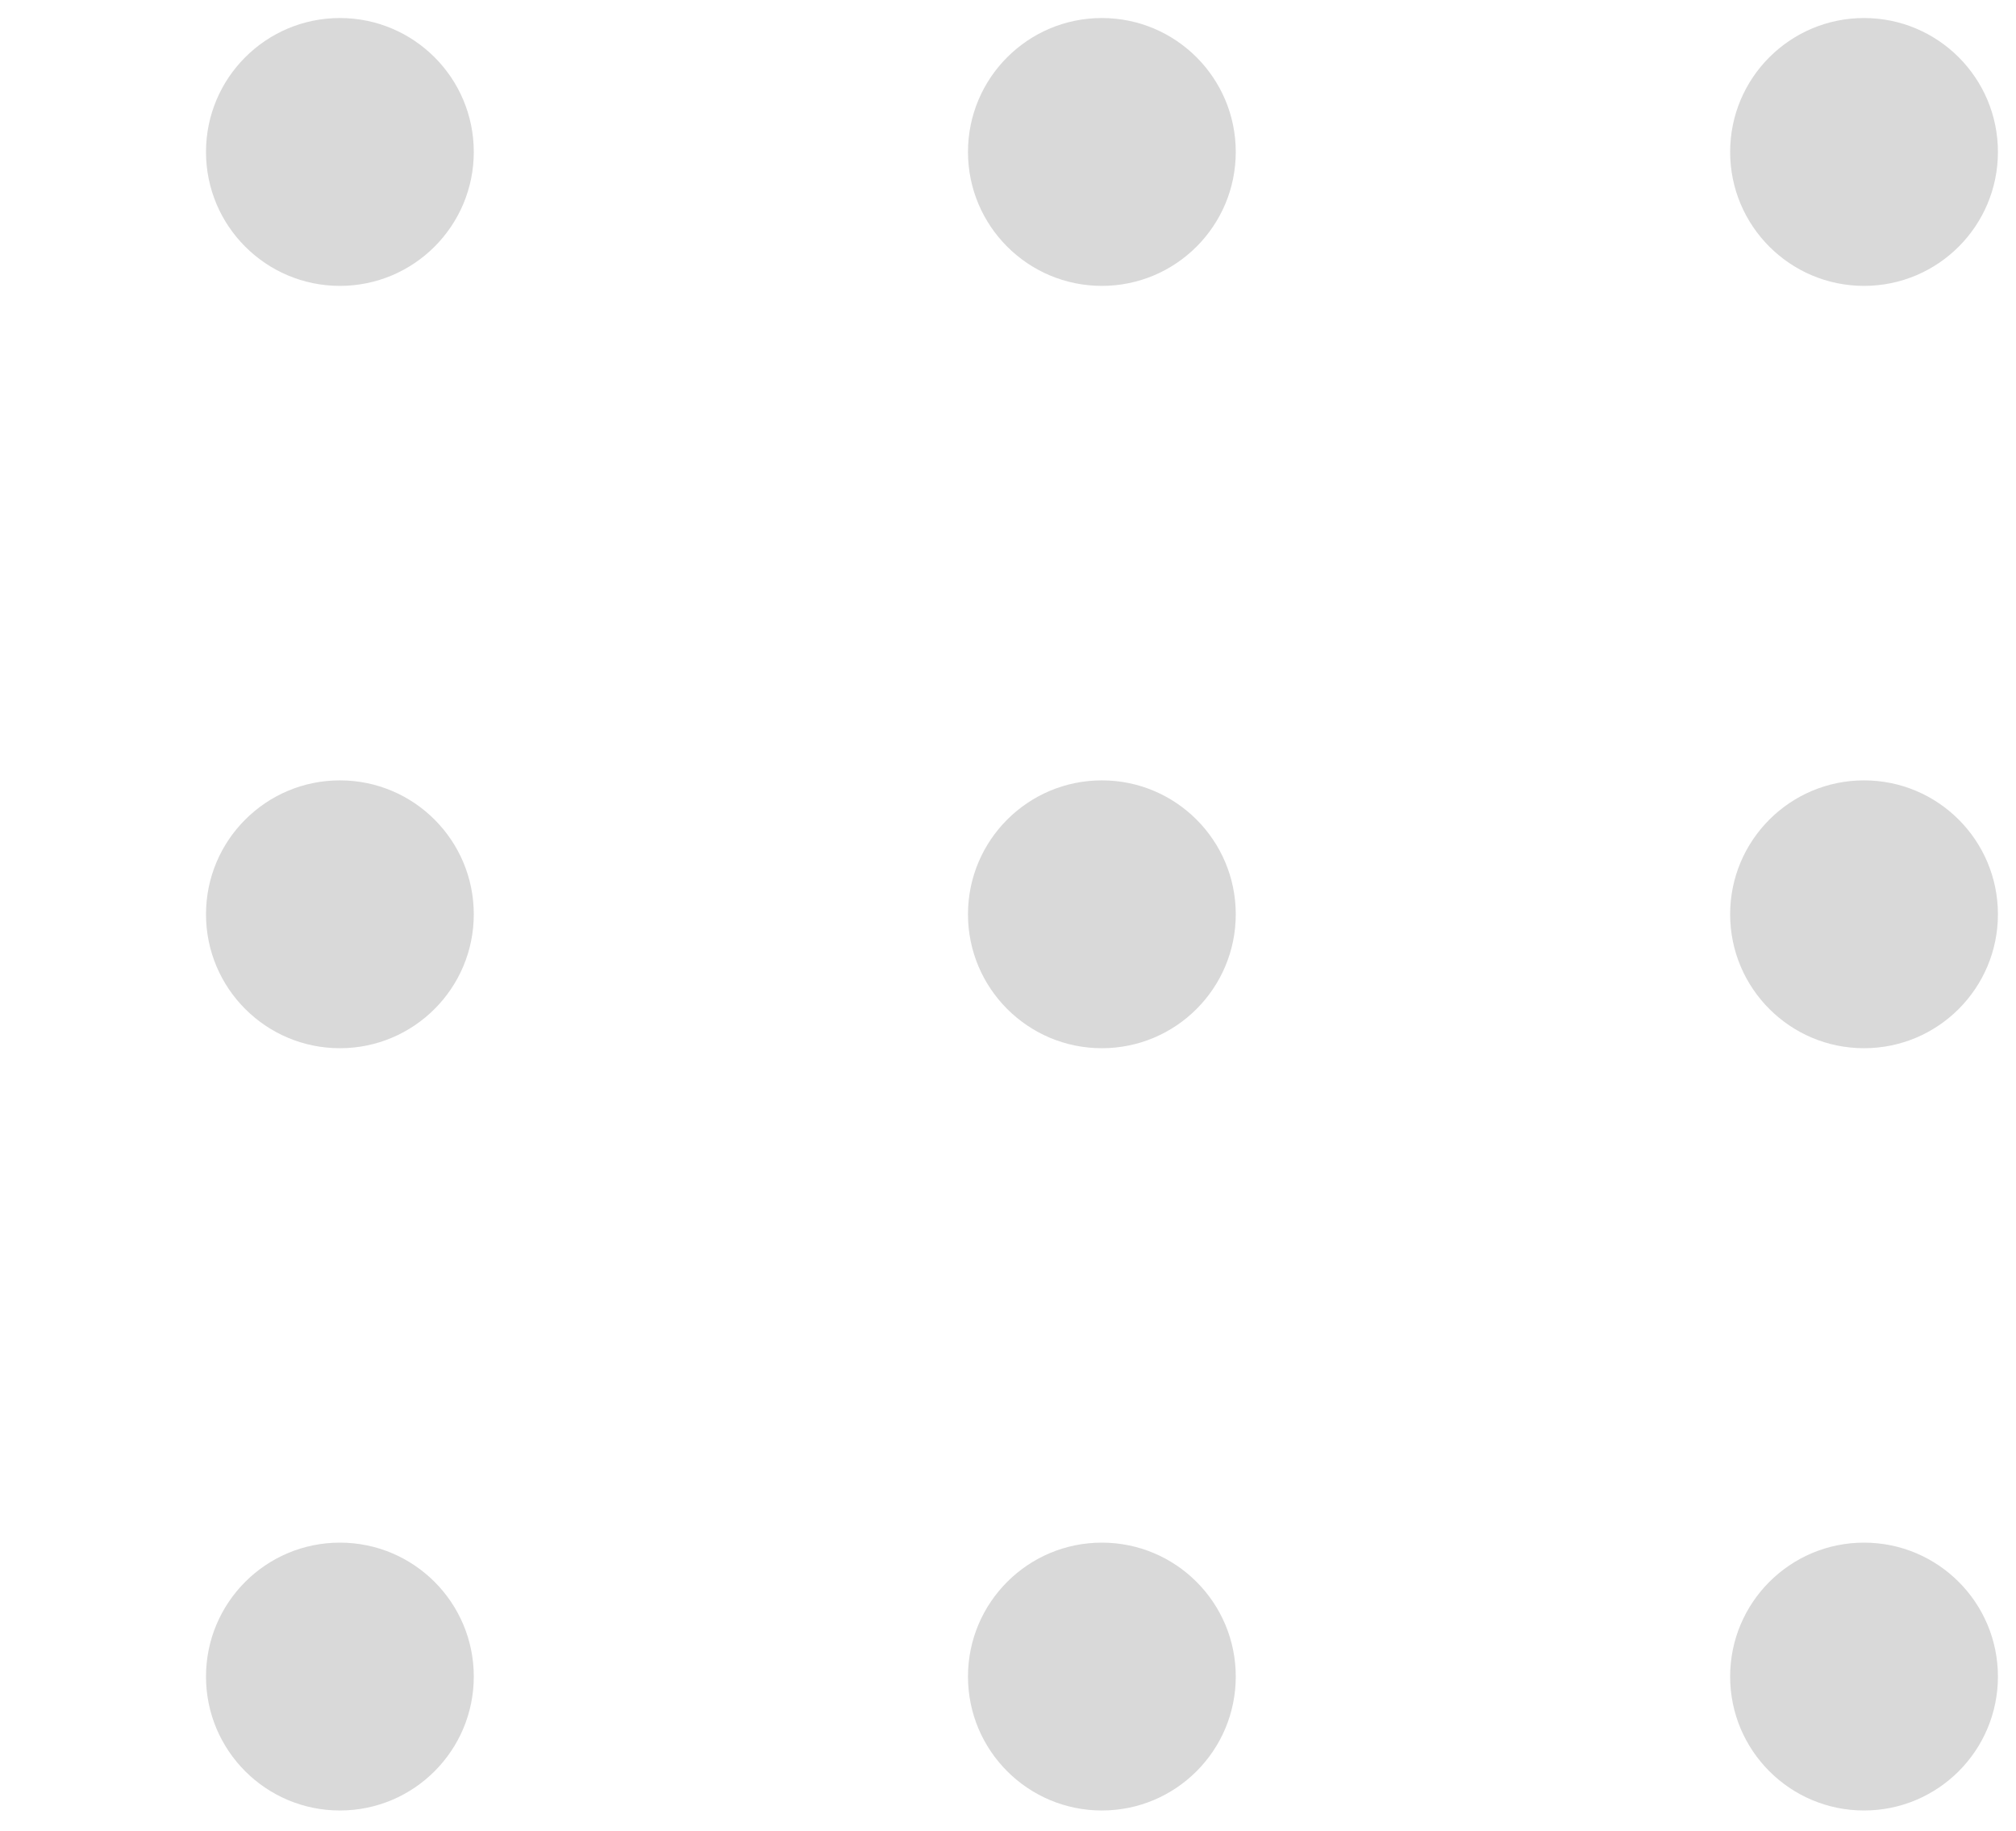 <svg width="87" height="79" viewBox="0 0 87 79" fill="none" xmlns="http://www.w3.org/2000/svg">
<circle cx="14.668" cy="6.556" r="5.778" fill="#D9D9D9"/>
<circle cx="47.551" cy="6.556" r="5.778" fill="#D9D9D9"/>
<circle cx="80.442" cy="6.556" r="5.778" fill="#D9D9D9"/>
<circle cx="14.668" cy="39.446" r="5.778" fill="#D9D9D9"/>
<circle cx="47.551" cy="39.446" r="5.778" fill="#D9D9D9"/>
<circle cx="80.442" cy="39.446" r="5.778" fill="#D9D9D9"/>
<circle cx="14.668" cy="72.333" r="5.778" fill="#D9D9D9"/>
<circle cx="47.551" cy="72.333" r="5.778" fill="#D9D9D9"/>
<circle cx="80.442" cy="72.333" r="5.778" fill="#D9D9D9"/>
</svg>
